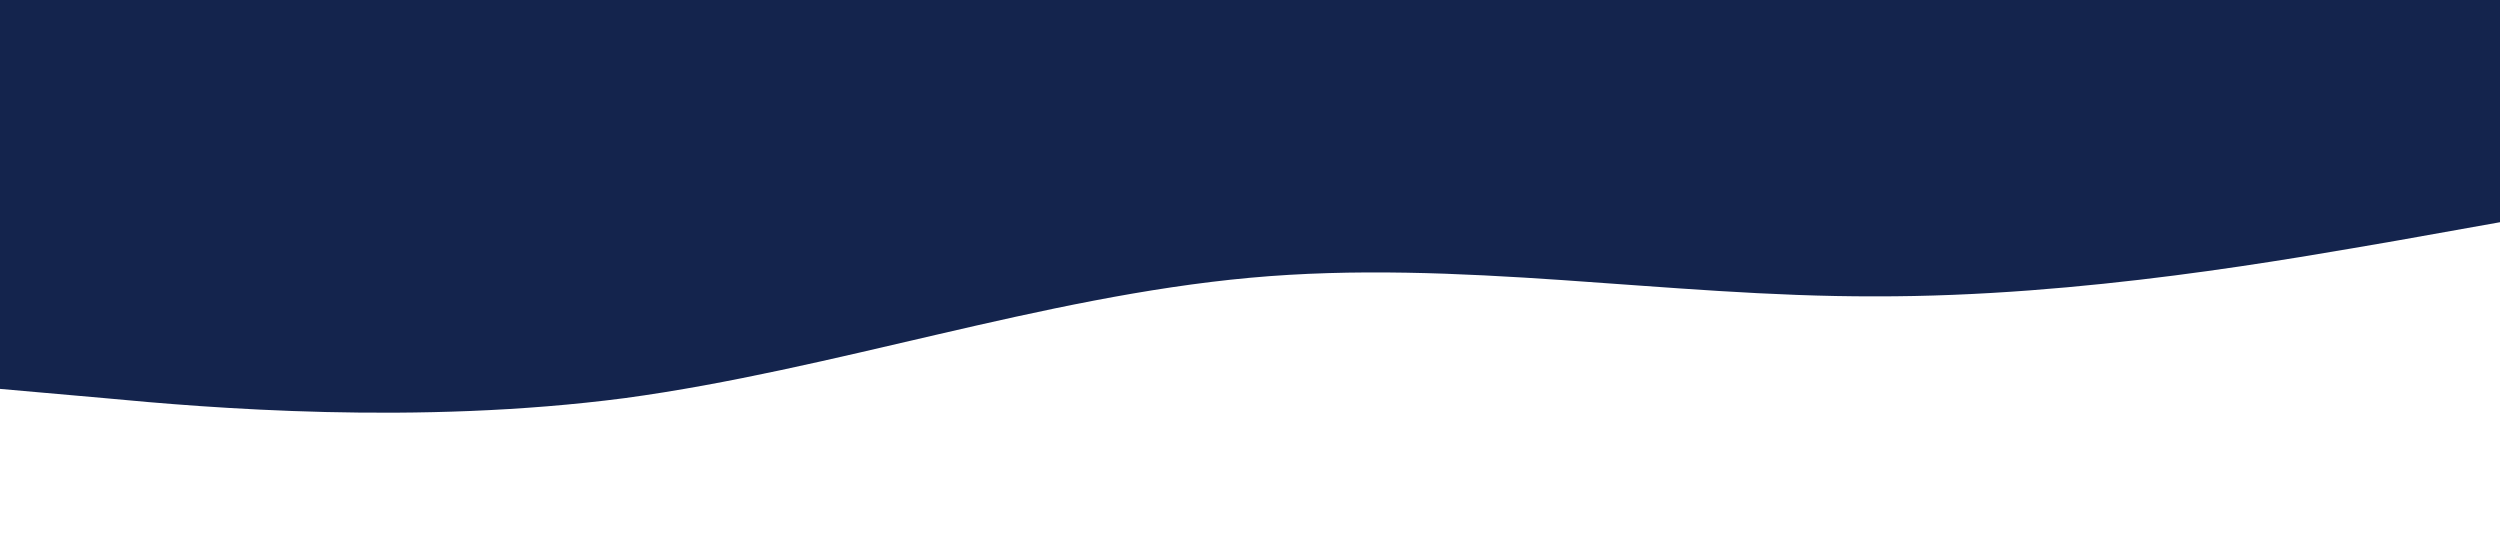 <?xml version="1.0" standalone="no"?><svg xmlns="http://www.w3.org/2000/svg" viewBox="0 0 1440 320"><path fill="#14244D" fill-opacity="1" d="M0,224L60,229.3C120,235,240,245,360,229.3C480,213,600,171,720,160C840,149,960,171,1080,170.7C1200,171,1320,149,1380,138.7L1440,128L1440,0L1380,0C1320,0,1200,0,1080,0C960,0,840,0,720,0C600,0,480,0,360,0C240,0,120,0,60,0L0,0Z"></path></svg>